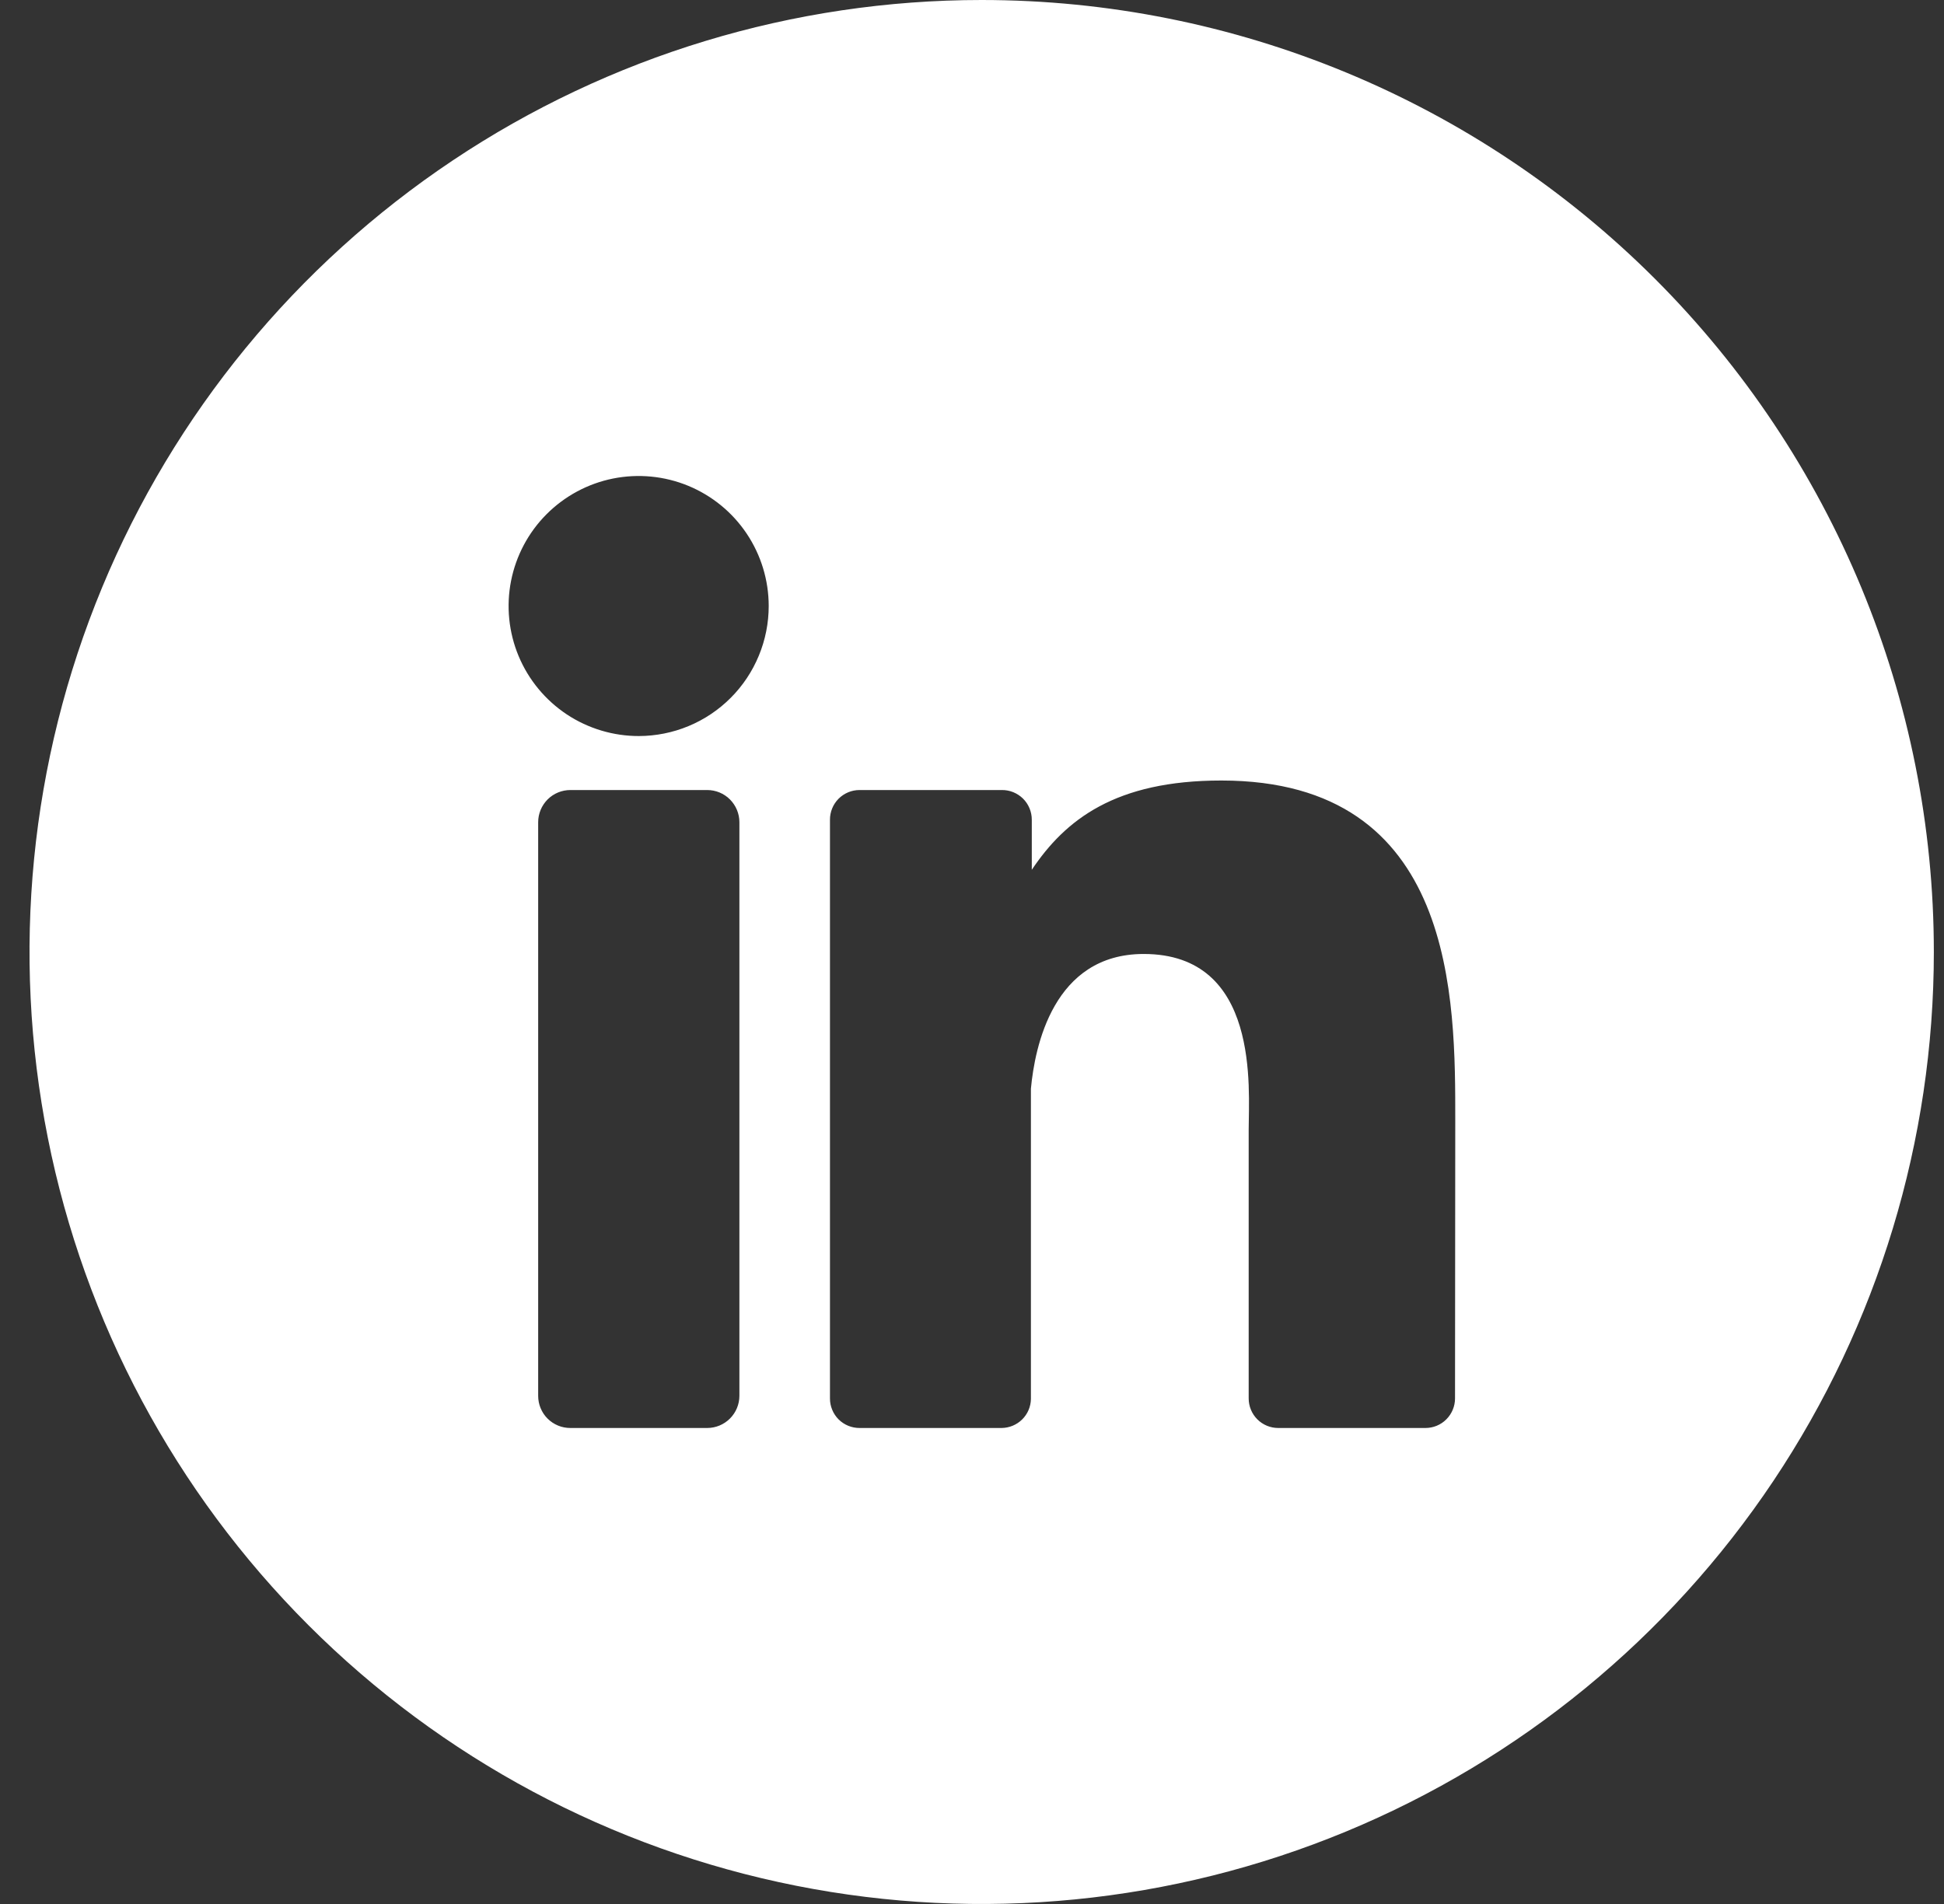 <svg width="49" height="48" viewBox="0 0 49 48" fill="none" xmlns="http://www.w3.org/2000/svg">
<rect x="0" y="0" width="49" height="48" fill="#333333" stroke="none"/>
<g clip-path="url(#clip0_129_6054)">
<path d="M24.744 0C19.997 0 15.357 1.408 11.411 4.045C7.464 6.682 4.388 10.43 2.571 14.816C0.755 19.201 0.279 24.027 1.205 28.682C2.131 33.338 4.417 37.614 7.774 40.971C11.13 44.327 15.406 46.613 20.062 47.539C24.718 48.465 29.543 47.99 33.929 46.173C38.314 44.357 42.062 41.281 44.7 37.334C47.337 33.387 48.744 28.747 48.744 24C48.744 17.635 46.216 11.53 41.715 7.029C37.214 2.529 31.109 0 24.744 0V0ZM18.637 35.188C18.637 35.404 18.551 35.61 18.399 35.762C18.247 35.914 18.041 36 17.825 36H14.377C14.27 36 14.164 35.98 14.066 35.939C13.967 35.898 13.877 35.839 13.802 35.763C13.726 35.688 13.667 35.598 13.626 35.499C13.585 35.401 13.565 35.295 13.565 35.188V20.728C13.565 20.513 13.651 20.307 13.803 20.154C13.955 20.002 14.162 19.917 14.377 19.917H17.825C18.041 19.917 18.247 20.002 18.399 20.154C18.551 20.307 18.637 20.513 18.637 20.728V35.188ZM16.11 18.556C15.462 18.558 14.827 18.368 14.286 18.01C13.746 17.651 13.323 17.14 13.073 16.542C12.823 15.943 12.756 15.284 12.881 14.647C13.006 14.011 13.317 13.425 13.774 12.966C14.232 12.506 14.816 12.192 15.452 12.064C16.088 11.937 16.747 12 17.347 12.247C17.947 12.495 18.46 12.914 18.821 13.453C19.182 13.992 19.375 14.626 19.376 15.275C19.376 15.705 19.292 16.131 19.127 16.529C18.963 16.927 18.722 17.289 18.418 17.593C18.114 17.898 17.753 18.14 17.355 18.305C16.958 18.47 16.532 18.555 16.101 18.556H16.11ZM36.675 35.255C36.675 35.452 36.596 35.642 36.456 35.782C36.317 35.922 36.127 36 35.929 36H32.219C32.021 36 31.832 35.922 31.692 35.782C31.552 35.642 31.474 35.452 31.474 35.255V28.472C31.474 27.458 31.767 24.05 28.827 24.05C26.547 24.05 26.083 26.394 25.985 27.445V35.27C25.981 35.464 25.902 35.649 25.764 35.785C25.626 35.921 25.44 35.998 25.246 36H21.665C21.567 36 21.47 35.981 21.38 35.944C21.289 35.907 21.207 35.852 21.137 35.783C21.068 35.713 21.013 35.631 20.976 35.54C20.939 35.45 20.919 35.353 20.92 35.255V20.665C20.919 20.567 20.939 20.47 20.976 20.379C21.013 20.288 21.068 20.206 21.137 20.136C21.206 20.067 21.289 20.012 21.379 19.974C21.47 19.936 21.567 19.917 21.665 19.917H25.246C25.346 19.915 25.444 19.933 25.537 19.97C25.629 20.007 25.713 20.062 25.784 20.131C25.855 20.201 25.911 20.284 25.949 20.376C25.988 20.468 26.007 20.566 26.007 20.665V21.928C26.854 20.665 28.11 19.677 30.785 19.677C36.716 19.677 36.681 25.216 36.681 28.257L36.675 35.255Z" fill="white"/>
</g>
<defs>
<clipPath id="clip0_129_6054">
<rect width="48" height="48" fill="white" transform="translate(0.744)"/>
</clipPath>
</defs>
</svg>
